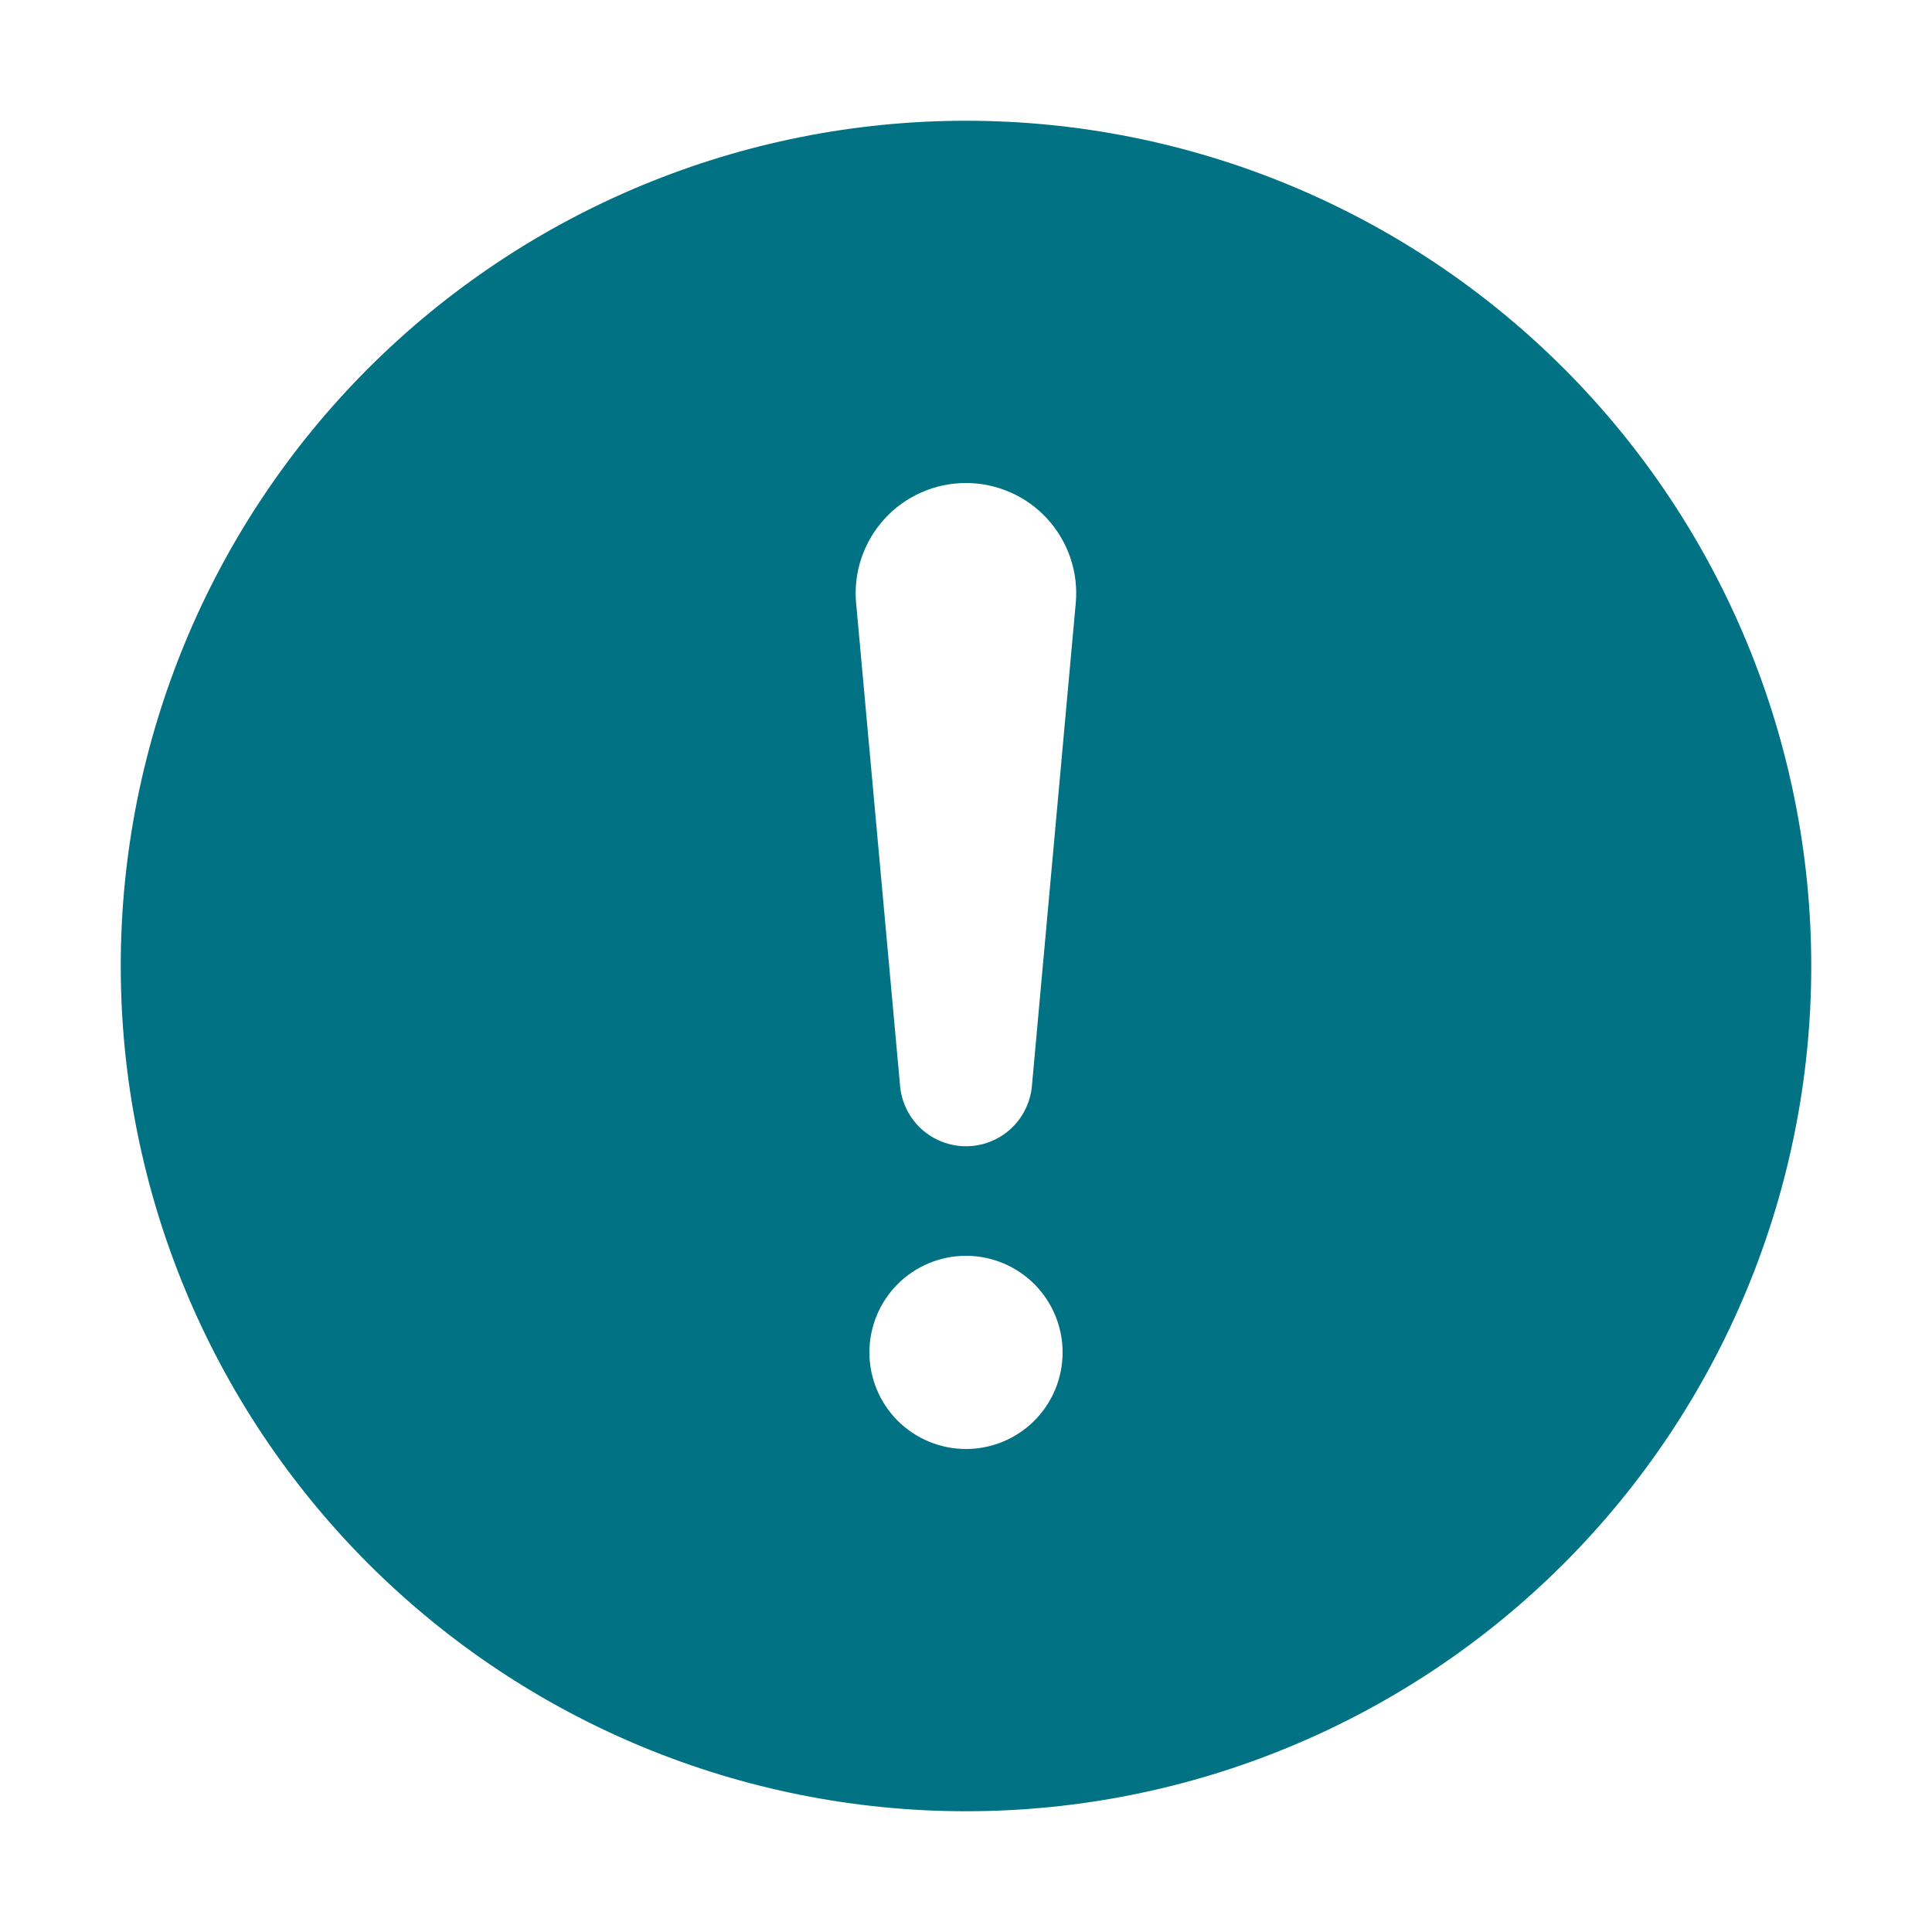 <svg width="30" height="30" viewBox="0 0 30 30" fill="none" xmlns="http://www.w3.org/2000/svg">
<path d="M15 1.875C18.481 1.875 21.819 3.258 24.281 5.719C26.742 8.181 28.125 11.519 28.125 15C28.125 18.481 26.742 21.819 24.281 24.281C21.819 26.742 18.481 28.125 15 28.125C11.519 28.125 8.181 26.742 5.719 24.281C3.258 21.819 1.875 18.481 1.875 15C1.875 11.519 3.258 8.181 5.719 5.719C8.181 3.258 11.519 1.875 15 1.875ZM15 7.5C14.762 7.5 14.527 7.549 14.309 7.645C14.091 7.741 13.895 7.881 13.735 8.057C13.574 8.233 13.452 8.44 13.376 8.666C13.3 8.891 13.272 9.13 13.294 9.367L13.978 16.879C14.005 17.131 14.124 17.365 14.312 17.535C14.501 17.705 14.746 17.799 15 17.799C15.254 17.799 15.499 17.705 15.688 17.535C15.876 17.365 15.995 17.131 16.022 16.879L16.704 9.367C16.726 9.131 16.698 8.892 16.622 8.666C16.546 8.441 16.424 8.234 16.264 8.058C16.104 7.882 15.909 7.742 15.691 7.646C15.473 7.55 15.238 7.5 15 7.5ZM15 22.5C15.398 22.5 15.779 22.342 16.061 22.061C16.342 21.779 16.5 21.398 16.5 21C16.5 20.602 16.342 20.221 16.061 19.939C15.779 19.658 15.398 19.5 15 19.5C14.602 19.5 14.221 19.658 13.939 19.939C13.658 20.221 13.5 20.602 13.5 21C13.5 21.398 13.658 21.779 13.939 22.061C14.221 22.342 14.602 22.5 15 22.5Z" fill="#007283"/>
</svg>
